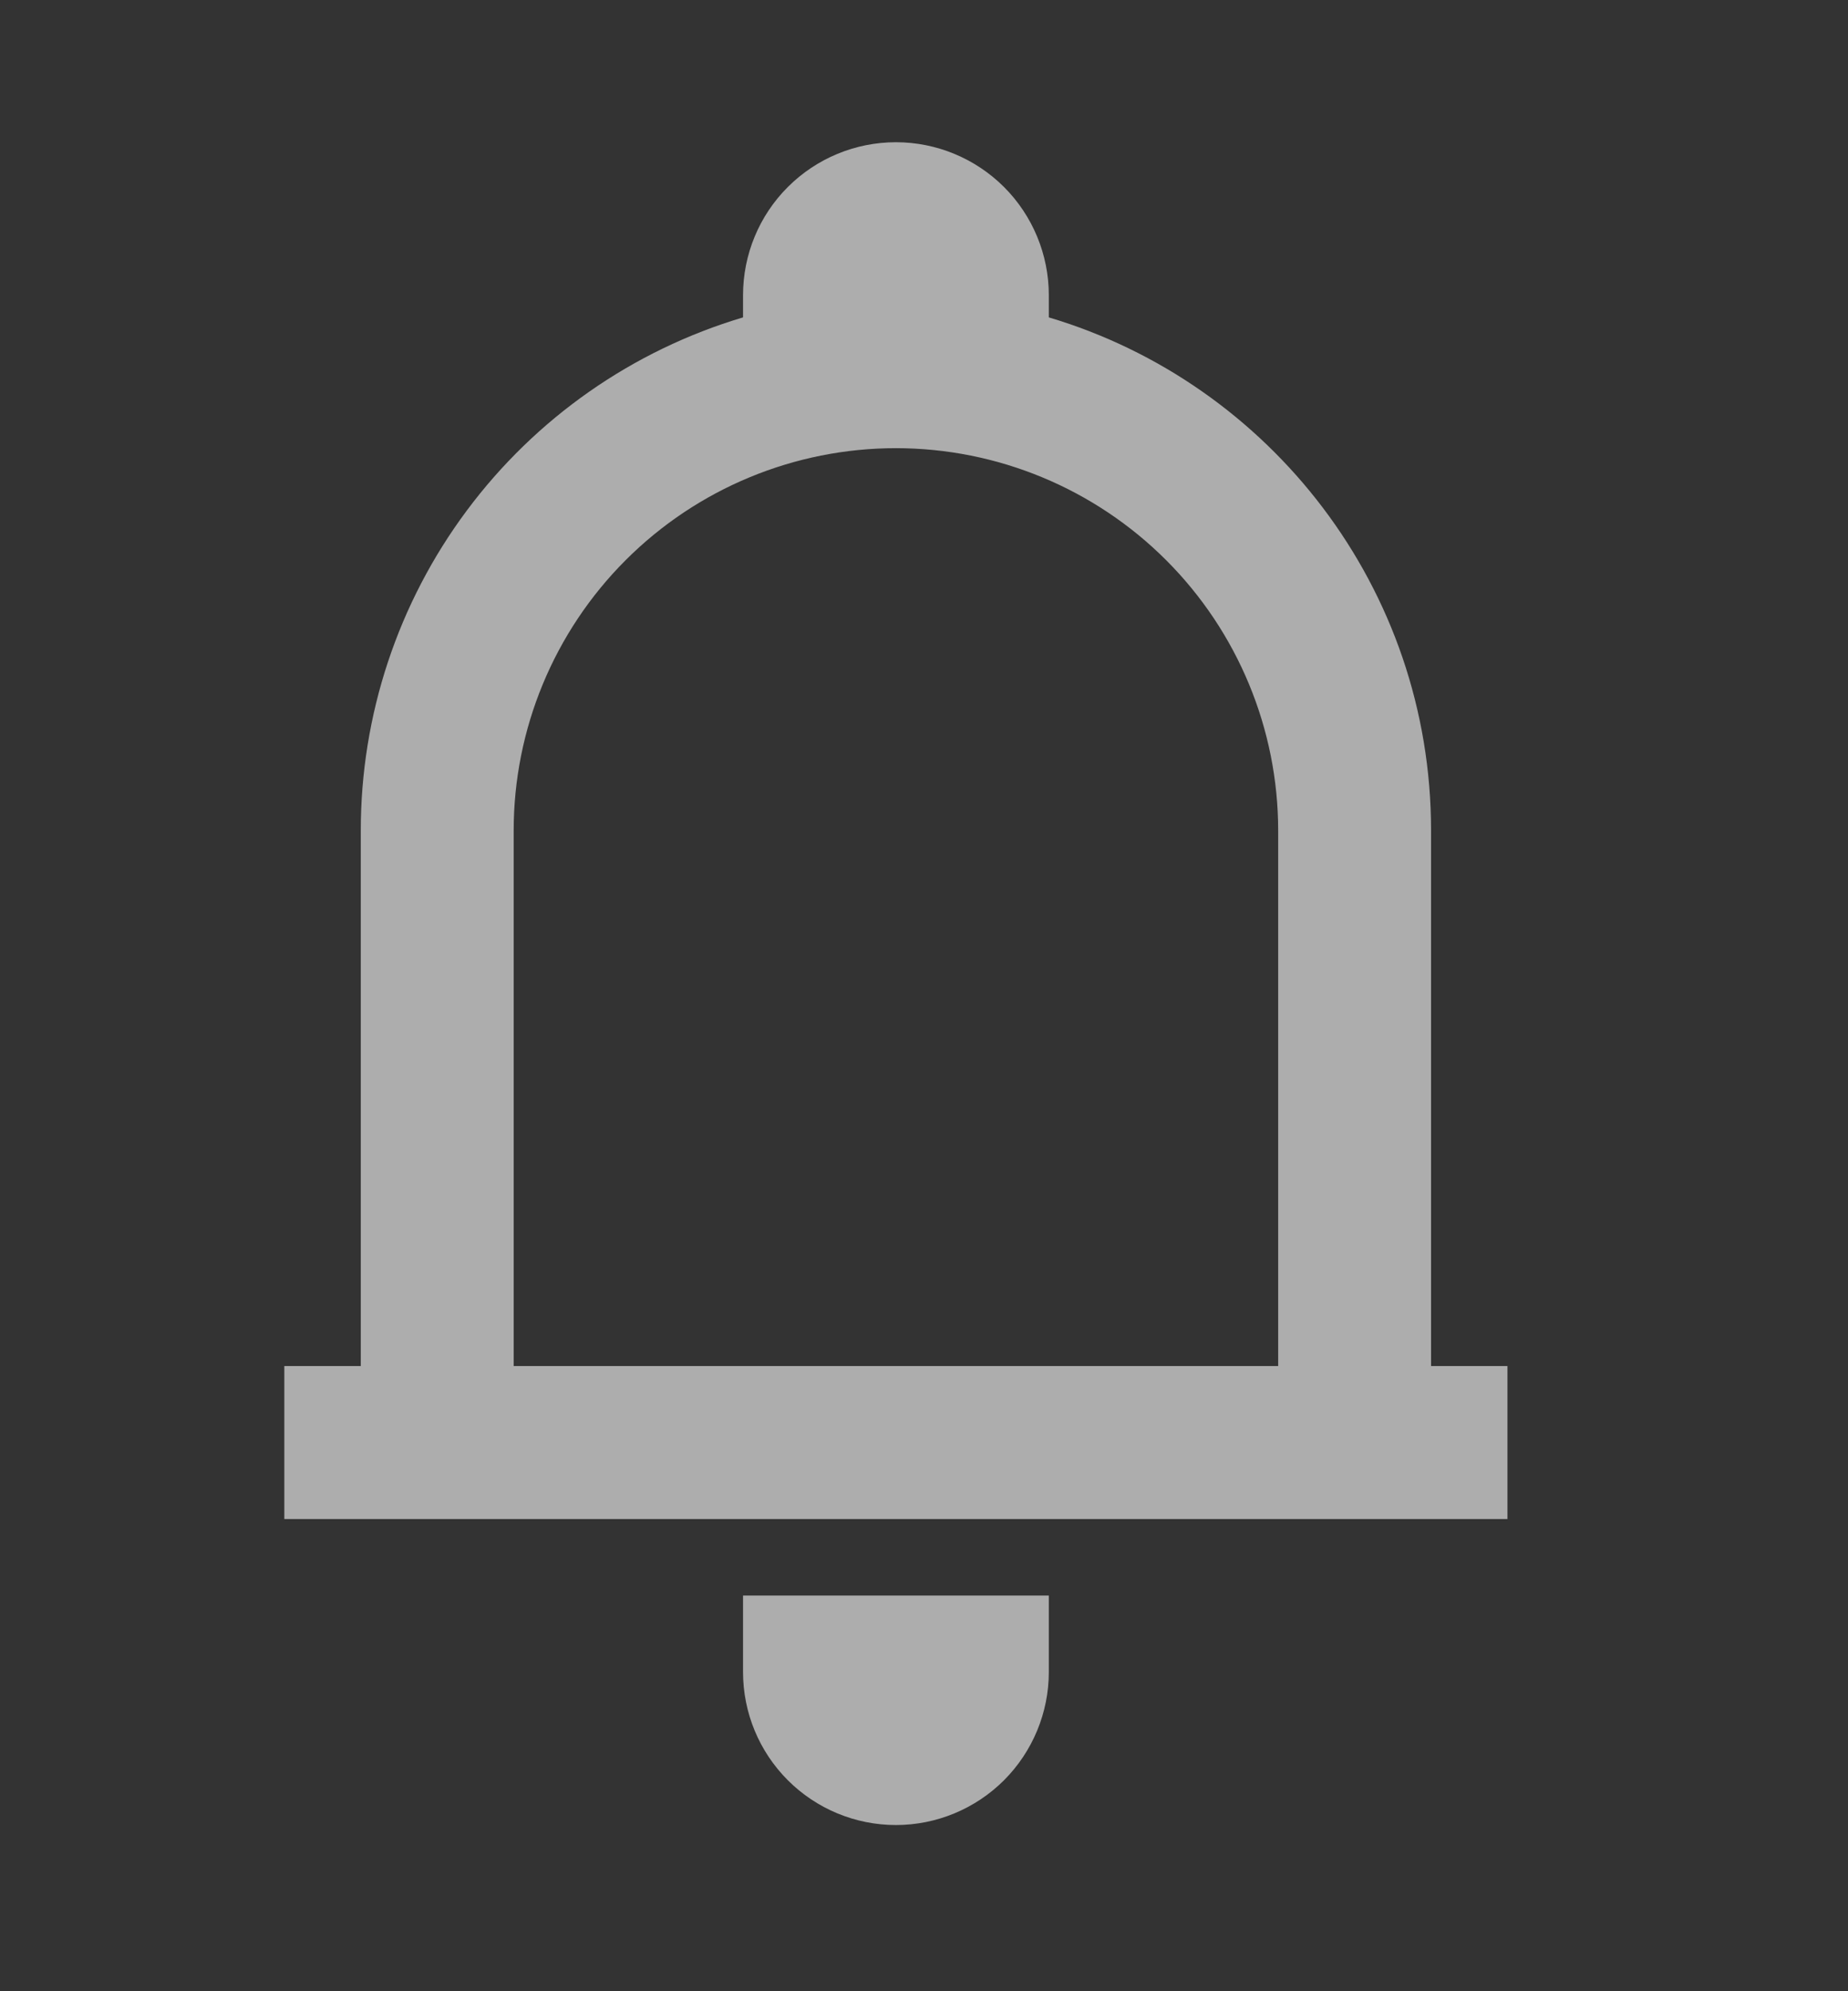 <svg width="26" height="28" viewBox="0 0 26 28" fill="none" xmlns="http://www.w3.org/2000/svg">
<rect x="0" y="0" width="26" height="28" fill="#333333" stroke="none"/>
<path fill-rule="evenodd" clip-rule="evenodd" d="M14.756 4.151V4.463C17.866 5.388 20.134 8.27 20.134 11.68V19.209H21.209V21.36H4V19.209H5.076V11.68C5.075 10.059 5.598 8.48 6.567 7.18C7.536 5.879 8.899 4.926 10.454 4.463V4.151C10.454 3.581 10.68 3.033 11.084 2.63C11.487 2.227 12.034 2 12.605 2C13.175 2 13.722 2.227 14.126 2.63C14.529 3.033 14.756 3.581 14.756 4.151ZM7.227 19.209H17.983V11.68C17.983 10.254 17.416 8.886 16.407 7.877C15.399 6.869 14.031 6.302 12.605 6.302C11.178 6.302 9.81 6.869 8.802 7.877C7.793 8.886 7.227 10.254 7.227 11.68V19.209ZM14.756 23.512V22.436H10.454V23.512C10.454 24.082 10.68 24.629 11.084 25.033C11.487 25.436 12.034 25.663 12.605 25.663C13.175 25.663 13.722 25.436 14.126 25.033C14.529 24.629 14.756 24.082 14.756 23.512Z" fill="white" fill-opacity="0.6"/>
</svg>
